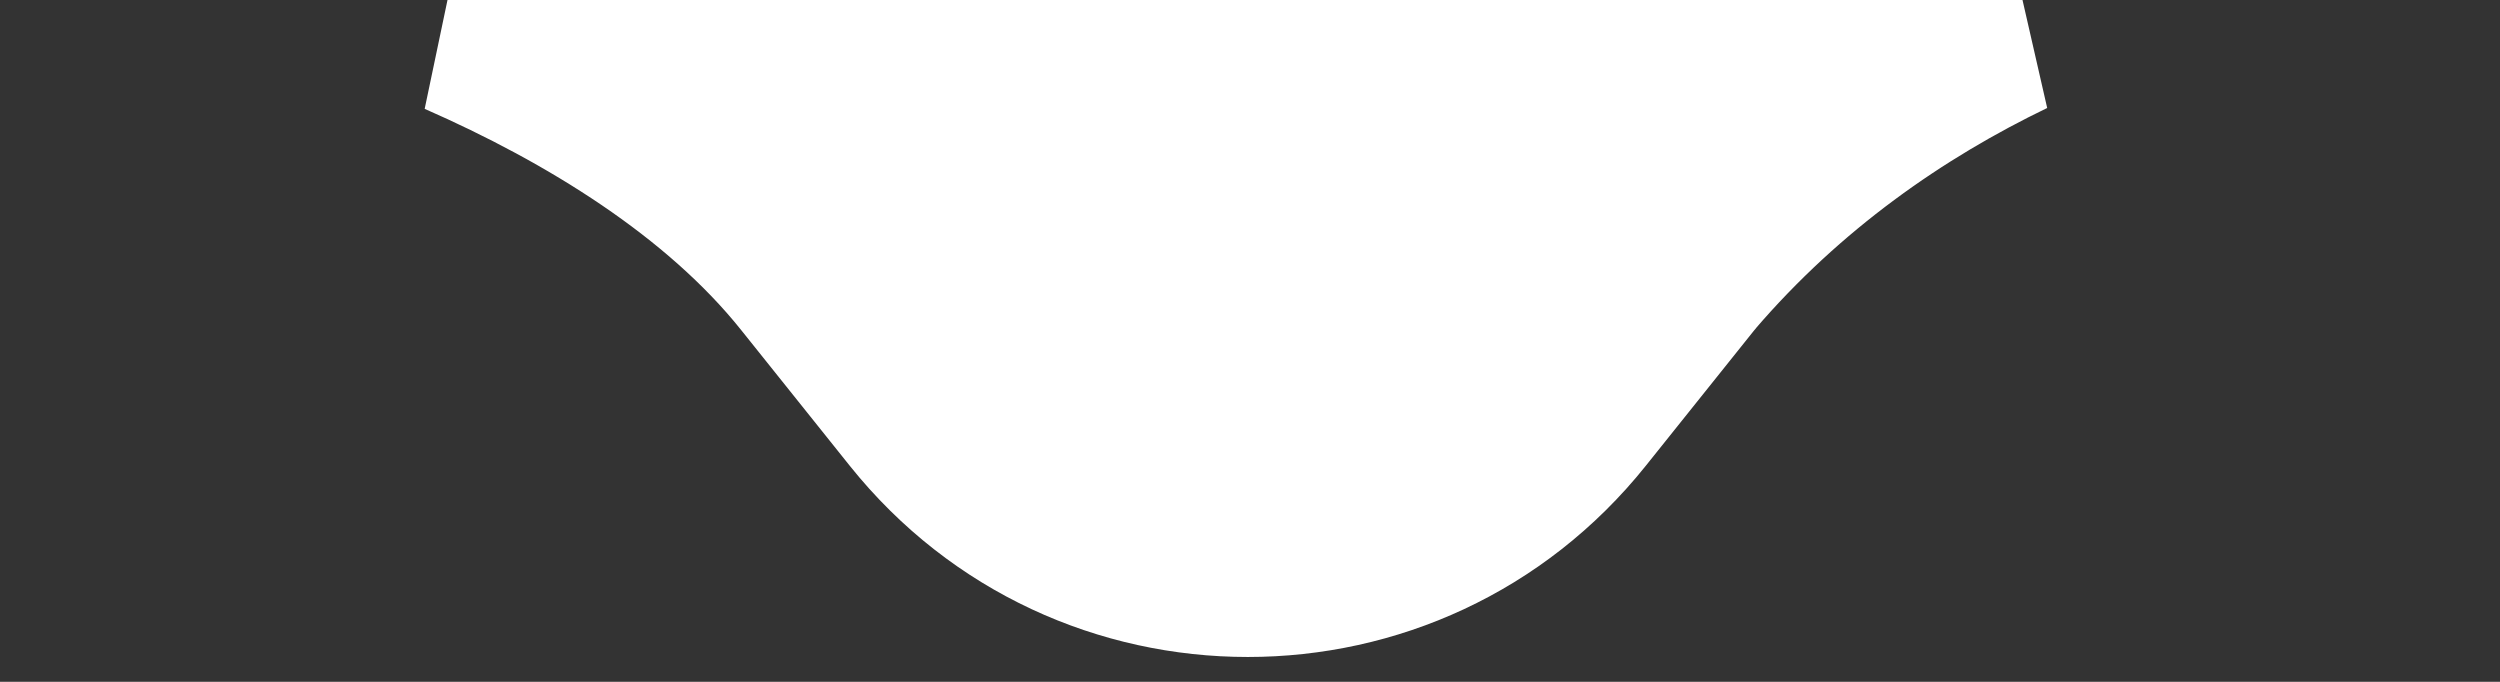 <svg width="22" height="6" viewBox="0 0 22 6" fill="none" xmlns="http://www.w3.org/2000/svg">
<rect x="0" y="0" width="22" height="6" fill="#333333" stroke="none"/>
<path d="M15.061 2.576L15.056 2.583L15.05 2.59L14.093 3.786C12.498 5.78 9.464 5.78 7.868 3.786L6.911 2.59C6.188 1.686 5.064 0.994 3.938 0.5H17.798C16.834 0.965 15.871 1.631 15.061 2.576Z" fill="white" stroke="white"/>
</svg>
